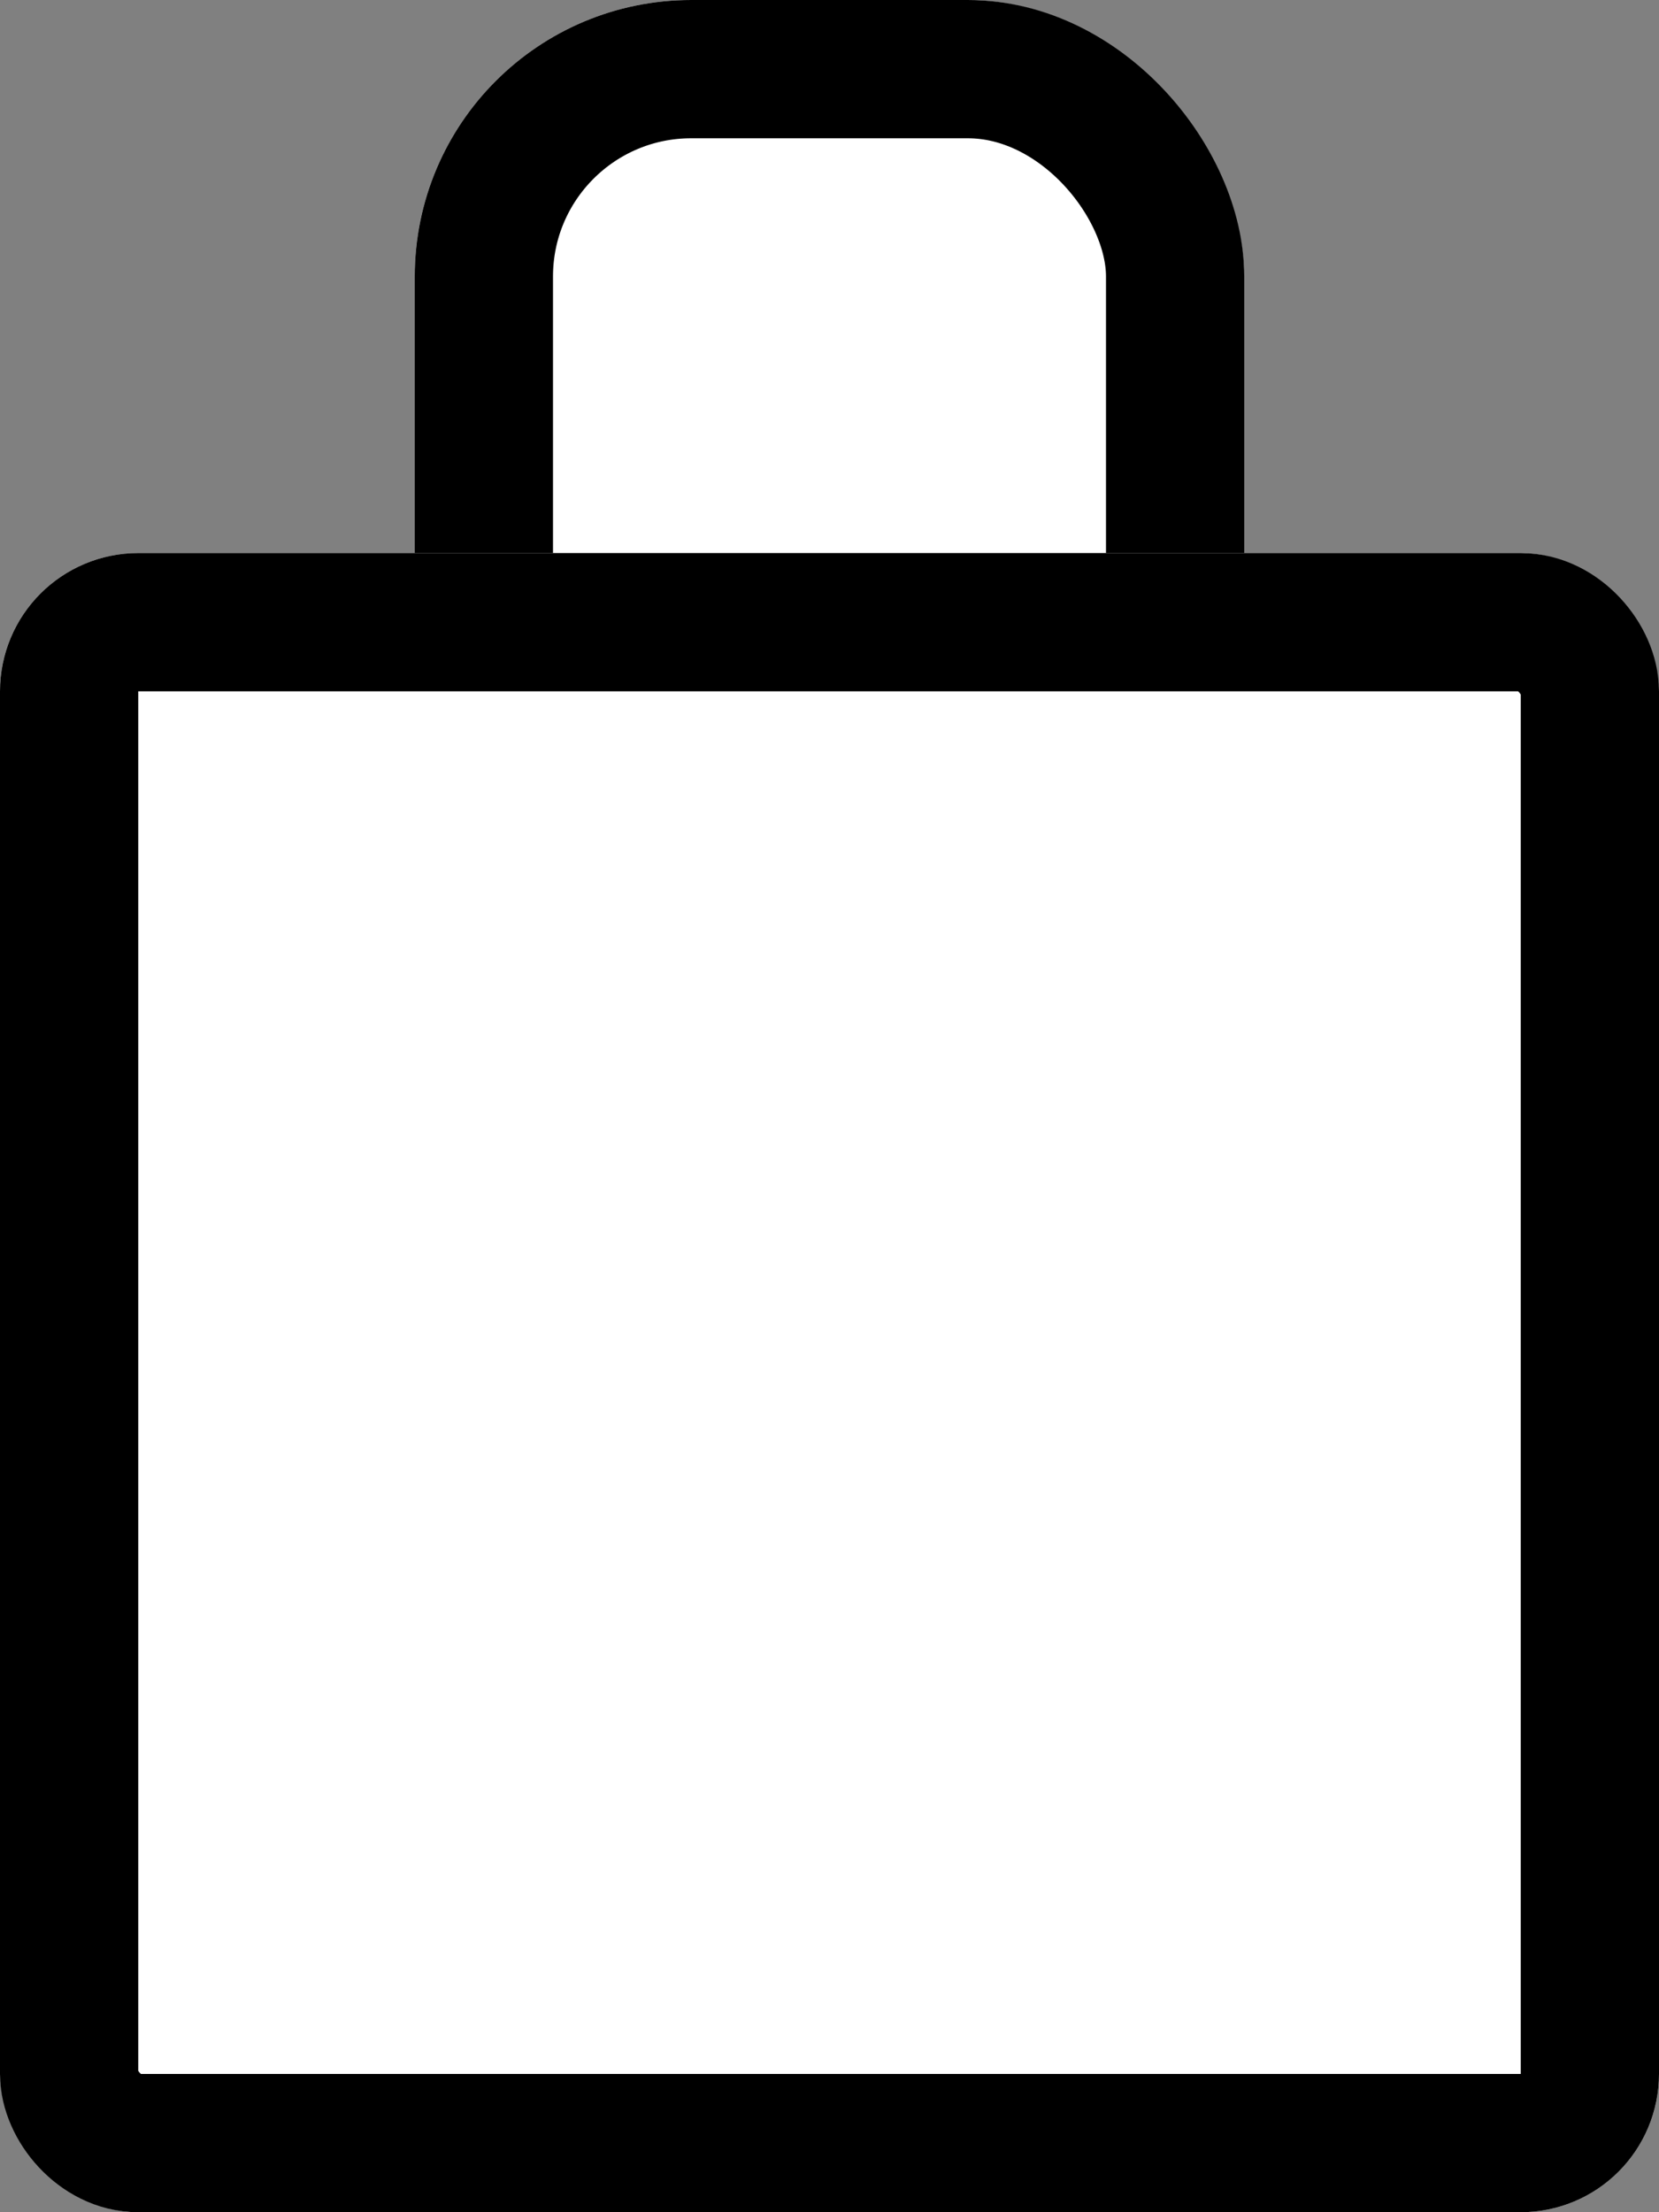 <svg id="Group_7" data-name="Group 7" xmlns="http://www.w3.org/2000/svg" width="12" height="16" viewBox="0 0 12 16">
  <rect x="0" y="0" width="12" height="16" fill="#808080" stroke="none"/>
  <g id="Rectangle_8" data-name="Rectangle 8" transform="translate(3)" fill="#fff" stroke="#000" stroke-width="1">
    <rect width="6" height="6" rx="2" stroke="none"/>
    <rect x="0.5" y="0.5" width="5" height="5" rx="1.5" fill="none"/>
  </g>
  <g id="Rectangle_7" data-name="Rectangle 7" transform="translate(0 4)" fill="#fff" stroke="#000" stroke-width="1">
    <rect width="12" height="12" rx="1" stroke="none"/>
    <rect x="0.5" y="0.5" width="11" height="11" rx="0.5" fill="none"/>
  </g>
</svg>